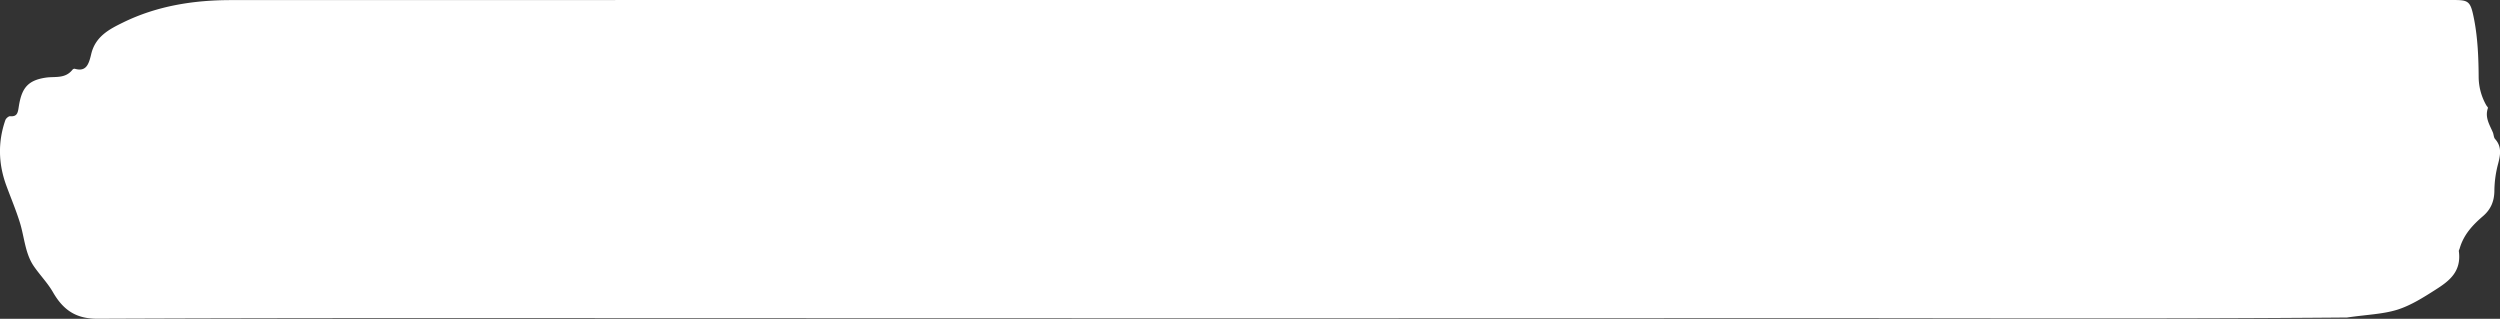 <svg xmlns="http://www.w3.org/2000/svg" viewBox="0 0 1523.35 194.24"><rect x="0" y="0" width="1523.35" height="194.24" fill="#333333" stroke="none"/><defs><style>.cls-1{fill:#fff;}</style></defs><g id="Layer_2" data-name="Layer 2"><g id="Layer_1-2" data-name="Layer 1"><path class="cls-1" d="M1430.14,193.47c-116.61,1-236.31.36-356,.42q-321.53.15-643.05,0c-123.91,0-247.83-.21-371.74.34-12.68,0-20.62-4.94-27.06-16.15-3.29-5.71-7.94-10.42-11.67-15.85-5.32-7.74-5.73-17.54-8.44-26.39-2.36-7.67-5.47-15-8.25-22.55C-1,100-1.39,86.66,3.25,73.23c.38-1.1,2-2.49,2.94-2.41,4.78.42,4.73-2.76,5.41-6.8C13.39,53.44,17.24,48.86,28,47.29c5.63-.81,11.73.82,16.18-4.83a1.59,1.59,0,0,1,1.37-.56c6.89,2,8.52-2.58,10-8.82C58.05,22.14,66.8,17.72,74.85,13.77,95.8,3.48,118.16.06,140.86.06Q816.75-.06,1492.65,0c11.7,0,12.61-.18,15,12.23,2.15,11.3,2.63,23.12,2.7,34.73a35.18,35.18,0,0,0,4.59,17.09c.34.63,1.19,1.39,1.06,1.78-2,5.73,1,10.14,3,14.85.54,1.29.52,3.09,1.34,4,4.07,4.54,3.36,9.41,1.89,15a66.28,66.28,0,0,0-2.3,16.28c0,6.74-2.28,11.72-6.88,15.68-6.19,5.34-11.83,11.18-14.31,19.87-.15.52-.54,1.07-.47,1.56,1.72,12.64-6.2,18.36-14.14,23.42-7.44,4.75-15.12,9.62-23.27,12.2C1452,191.46,1442.53,191.67,1430.14,193.47Z"/></g></g></svg>